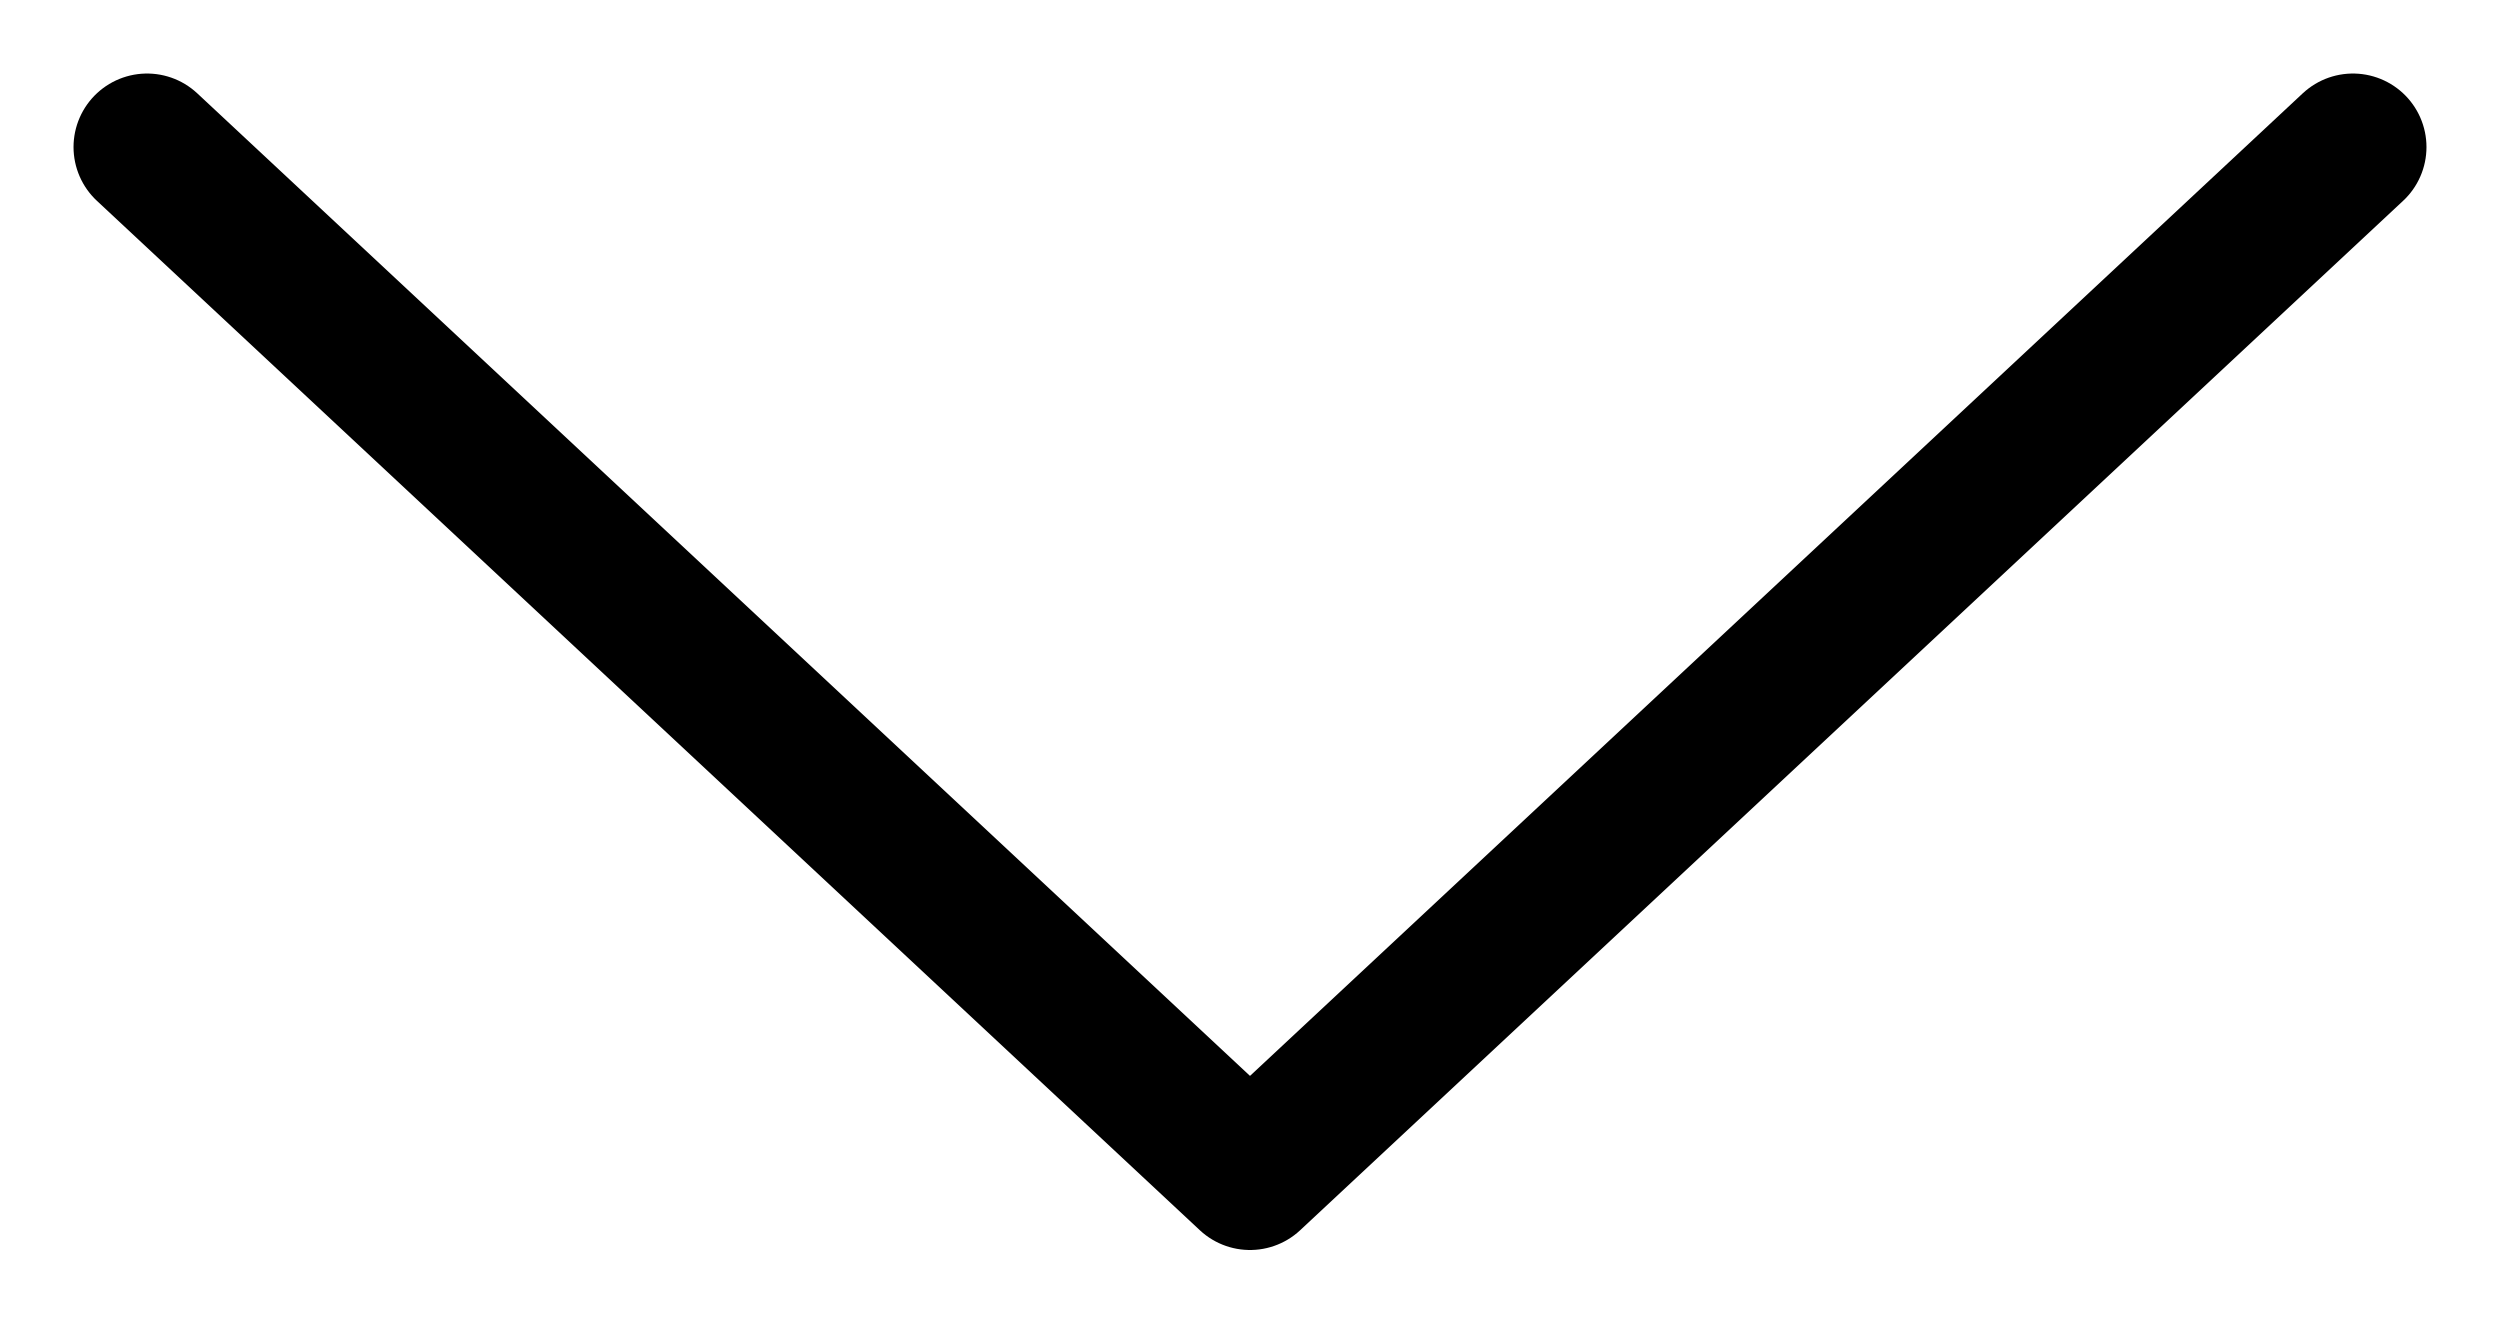 <svg id="i-arrowSwitch"  width="17" height="9" viewBox="0 0 17 9" fill="none" xmlns="http://www.w3.org/2000/svg">
    <path d="M16 1L8.5 8L1 1" stroke="currentColor" stroke-linecap="round" stroke-linejoin="round"/>
</svg>